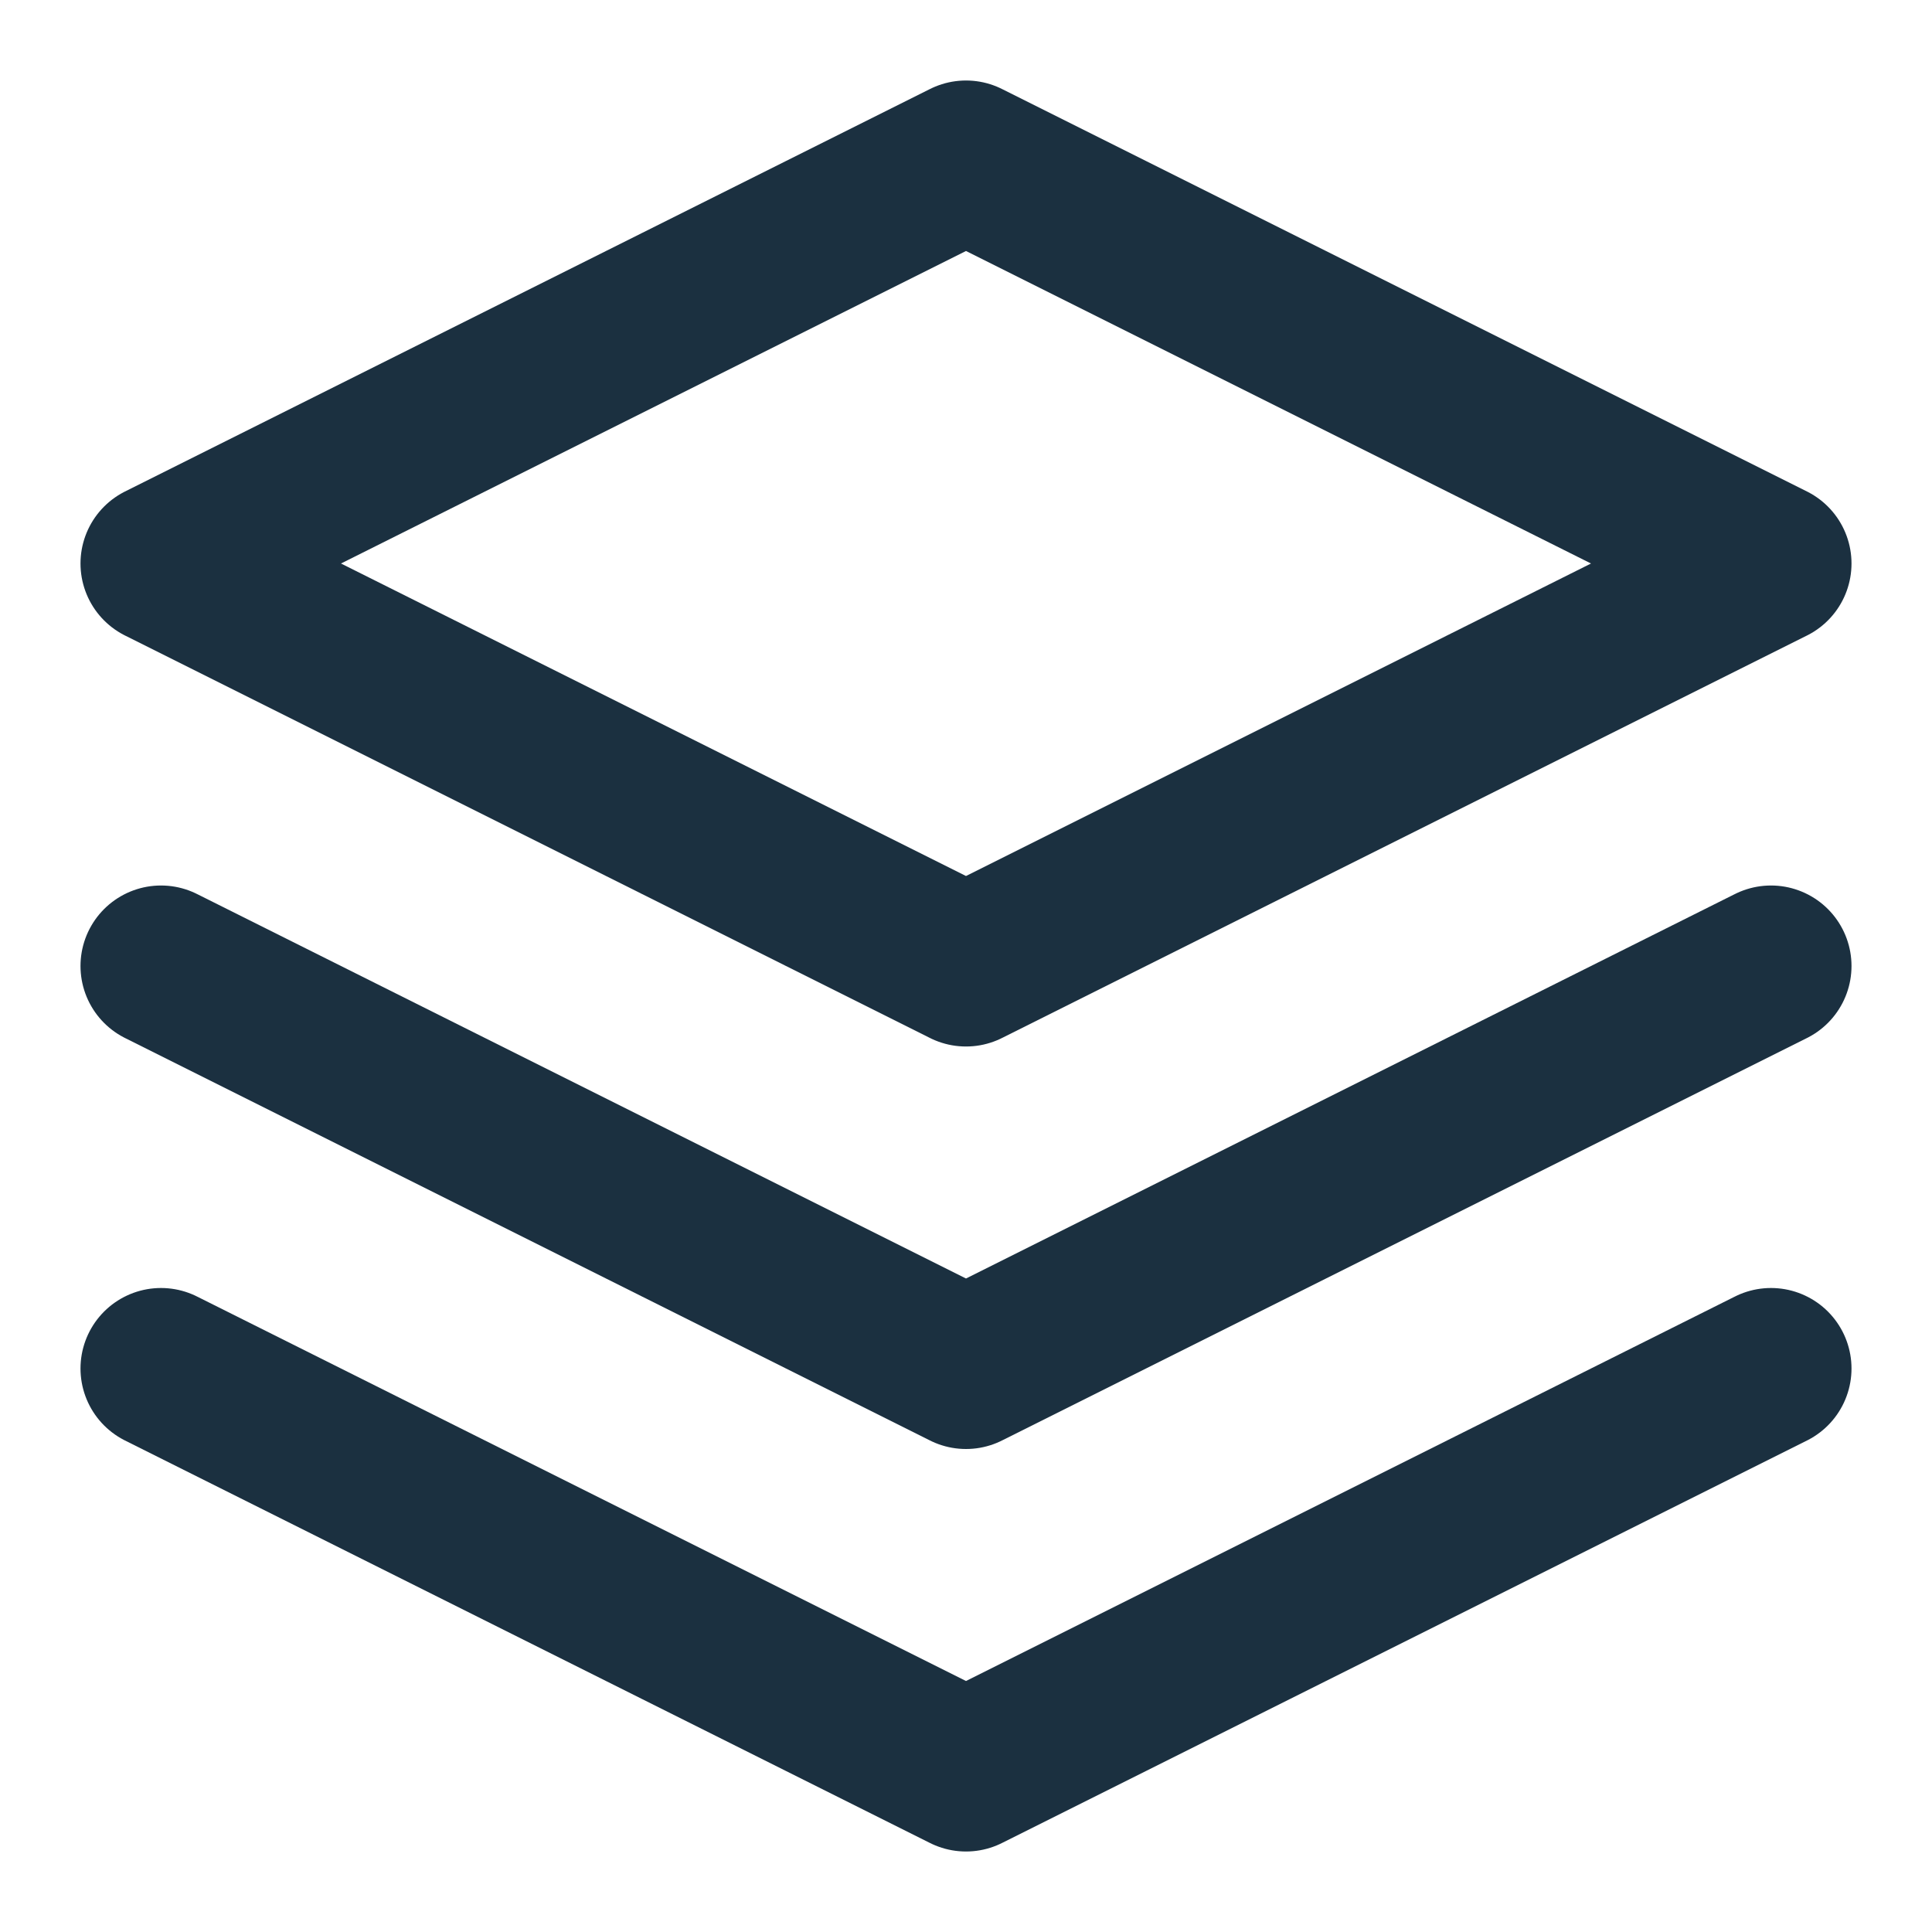 <svg width="24" height="24" viewBox="0 0 24 24" fill="none" xmlns="http://www.w3.org/2000/svg">
<path d="M2 17L12 22L22 17" stroke="#1B3040" stroke-width="2" stroke-linecap="round" stroke-linejoin="round"/>
<path d="M2 12L12 17L22 12" stroke="#1B3040" stroke-width="2" stroke-linecap="round" stroke-linejoin="round"/>
<path d="M12 2L2 7L12 12L22 7L12 2Z" stroke="#1B3040" stroke-width="2" stroke-linecap="round" stroke-linejoin="round"/>
</svg>
